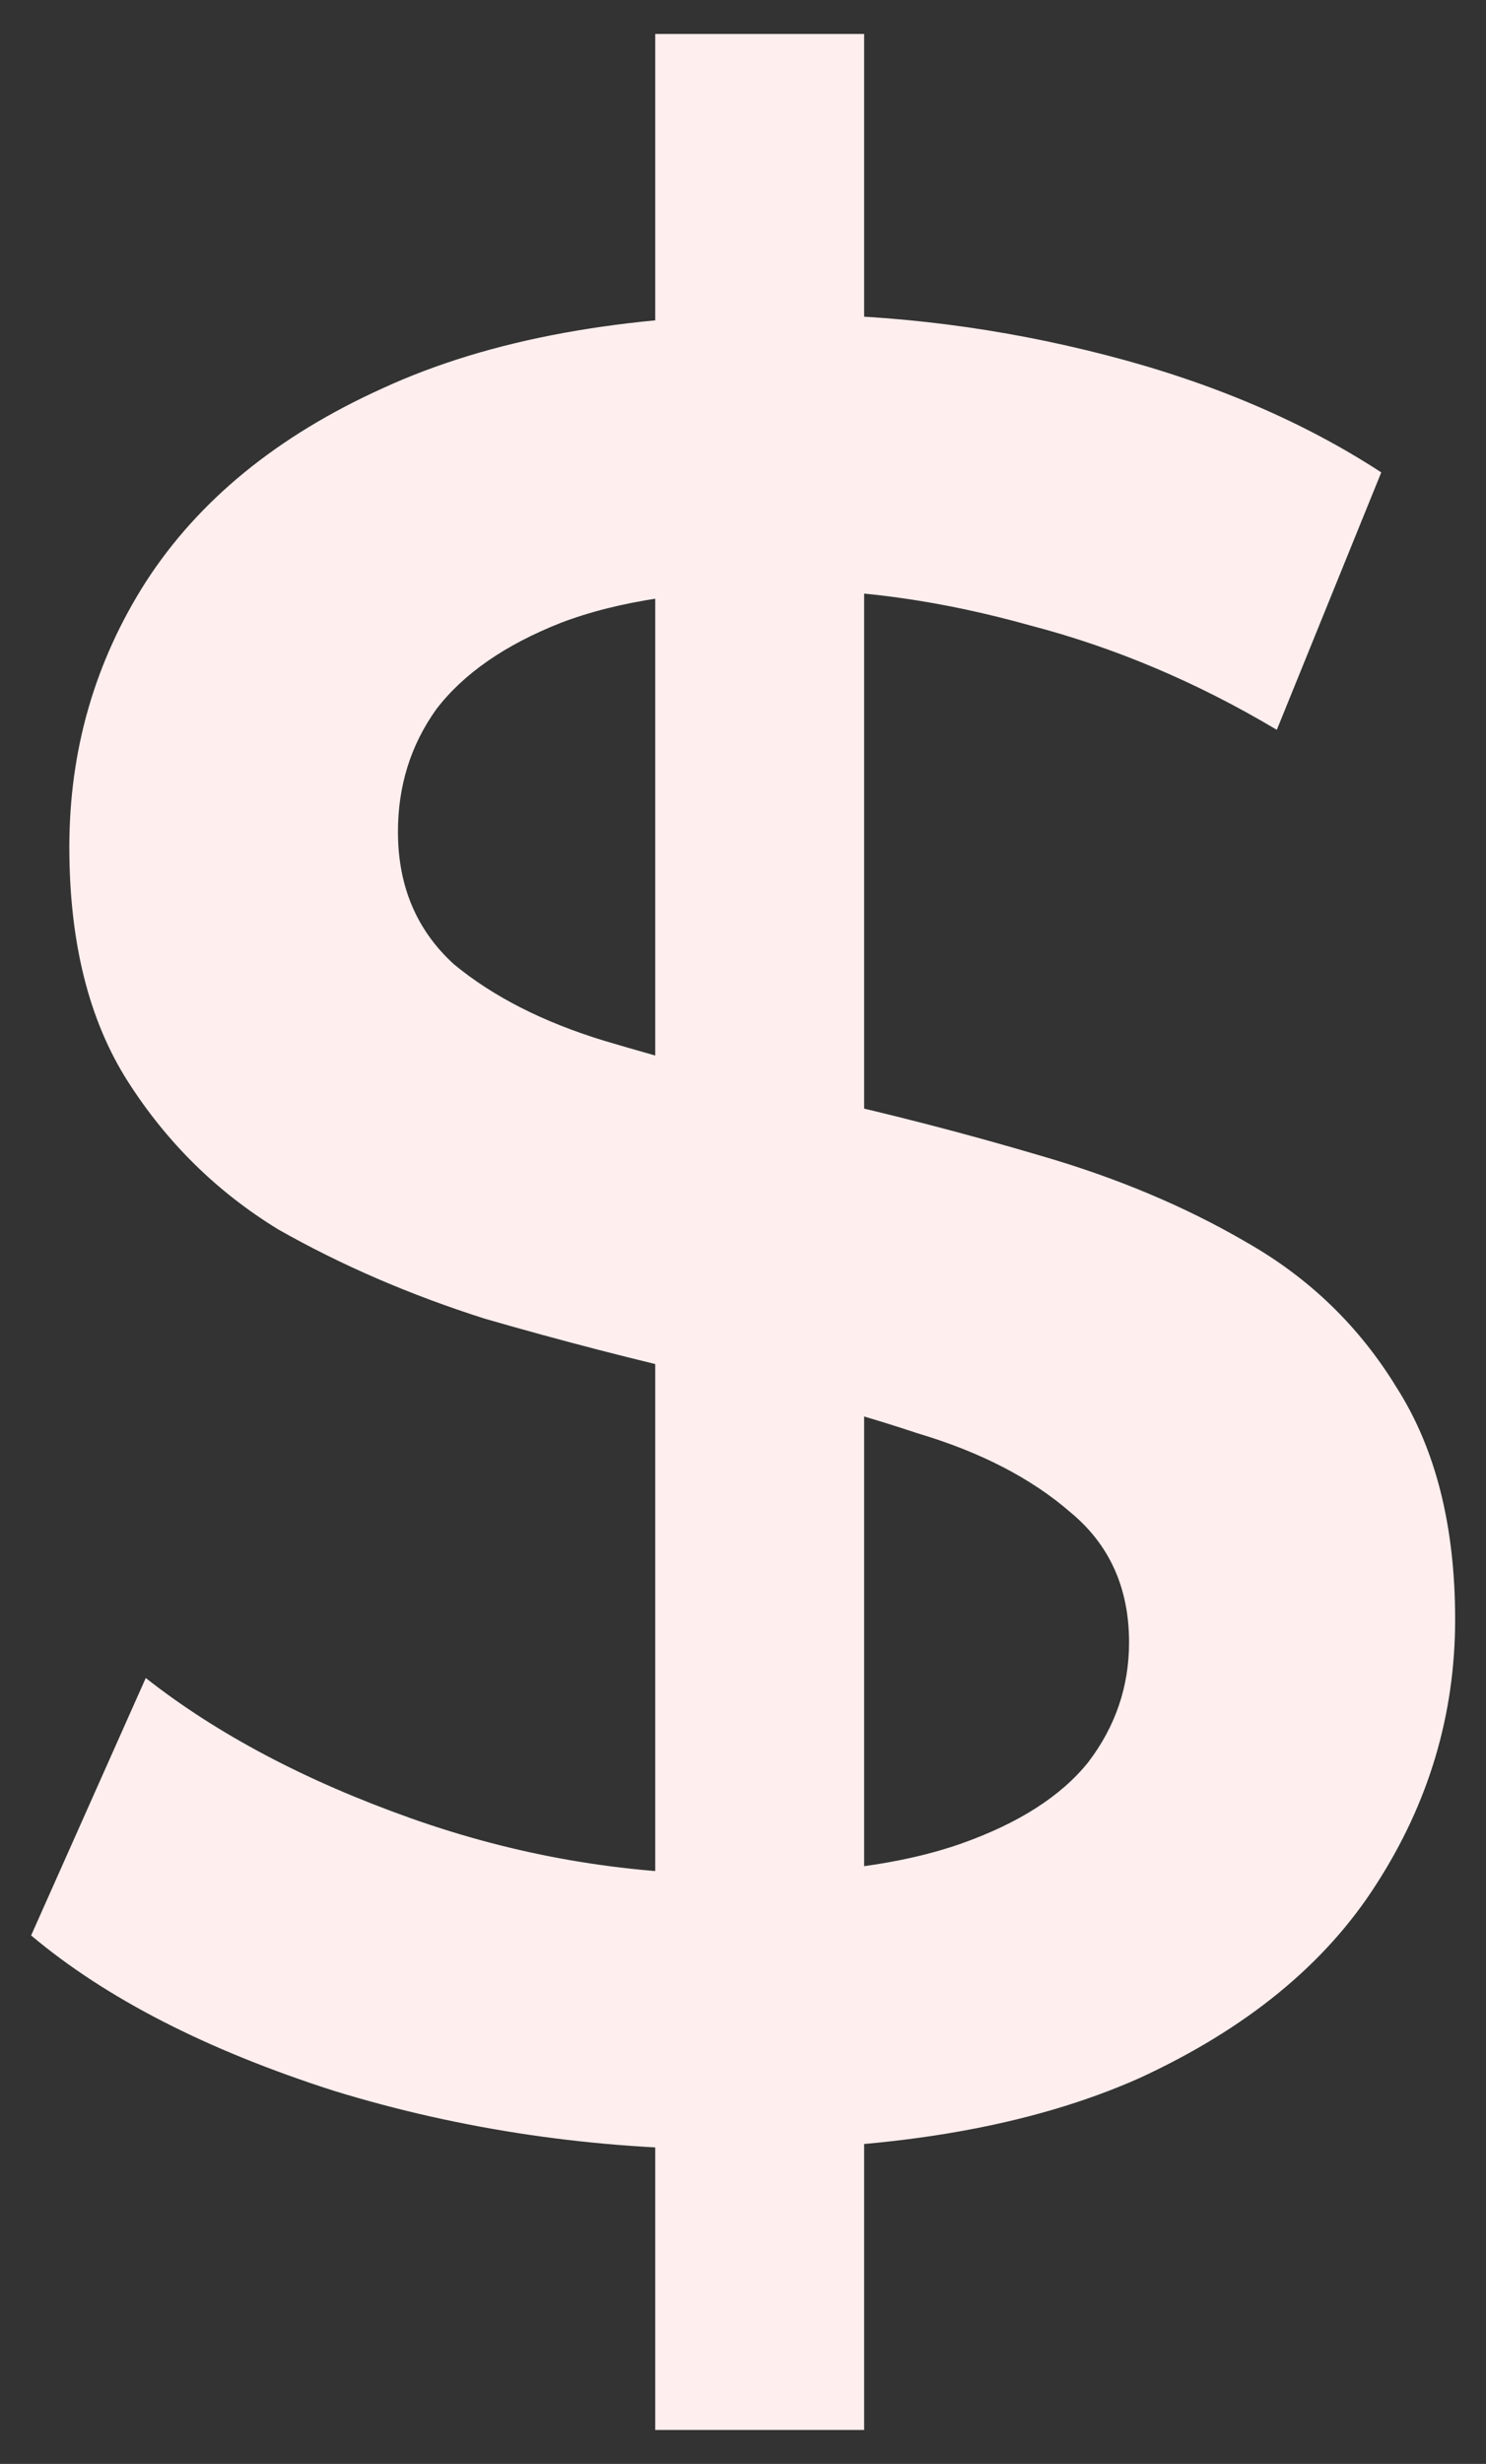 <svg width="35" height="58" viewBox="0 0 35 58" fill="none" xmlns="http://www.w3.org/2000/svg">
<rect x="0" y="0" width="35" height="58" fill="#333333" stroke="none"/>
<path d="M15.433 57.2V0.8H20.353V57.2H15.433ZM17.293 50.6C14.013 50.6 10.873 50.14 7.873 49.22C4.873 48.26 2.493 47.04 0.733 45.56L3.433 39.5C5.113 40.82 7.193 41.92 9.673 42.8C12.153 43.68 14.693 44.12 17.293 44.12C19.493 44.12 21.273 43.88 22.633 43.4C23.993 42.92 24.993 42.28 25.633 41.48C26.273 40.64 26.593 39.7 26.593 38.66C26.593 37.38 26.133 36.36 25.213 35.6C24.293 34.8 23.093 34.18 21.613 33.74C20.173 33.26 18.553 32.82 16.753 32.42C14.993 32.02 13.213 31.56 11.413 31.04C9.653 30.48 8.033 29.78 6.553 28.94C5.113 28.06 3.933 26.9 3.013 25.46C2.093 24.02 1.633 22.18 1.633 19.94C1.633 17.66 2.233 15.58 3.433 13.7C4.673 11.78 6.533 10.26 9.013 9.14C11.533 7.98 14.713 7.4 18.553 7.4C21.073 7.4 23.573 7.72 26.053 8.36C28.533 9 30.693 9.92 32.533 11.12L30.073 17.18C28.193 16.06 26.253 15.24 24.253 14.72C22.253 14.16 20.333 13.88 18.493 13.88C16.333 13.88 14.573 14.14 13.213 14.66C11.893 15.18 10.913 15.86 10.273 16.7C9.673 17.54 9.373 18.5 9.373 19.58C9.373 20.86 9.813 21.9 10.693 22.7C11.613 23.46 12.793 24.06 14.233 24.5C15.713 24.94 17.353 25.38 19.153 25.82C20.953 26.22 22.733 26.68 24.493 27.2C26.293 27.72 27.913 28.4 29.353 29.24C30.833 30.08 32.013 31.22 32.893 32.66C33.813 34.1 34.273 35.92 34.273 38.12C34.273 40.36 33.653 42.44 32.413 44.36C31.213 46.24 29.353 47.76 26.833 48.92C24.313 50.04 21.133 50.6 17.293 50.6Z" fill="#FFEEEE"/>
</svg>
